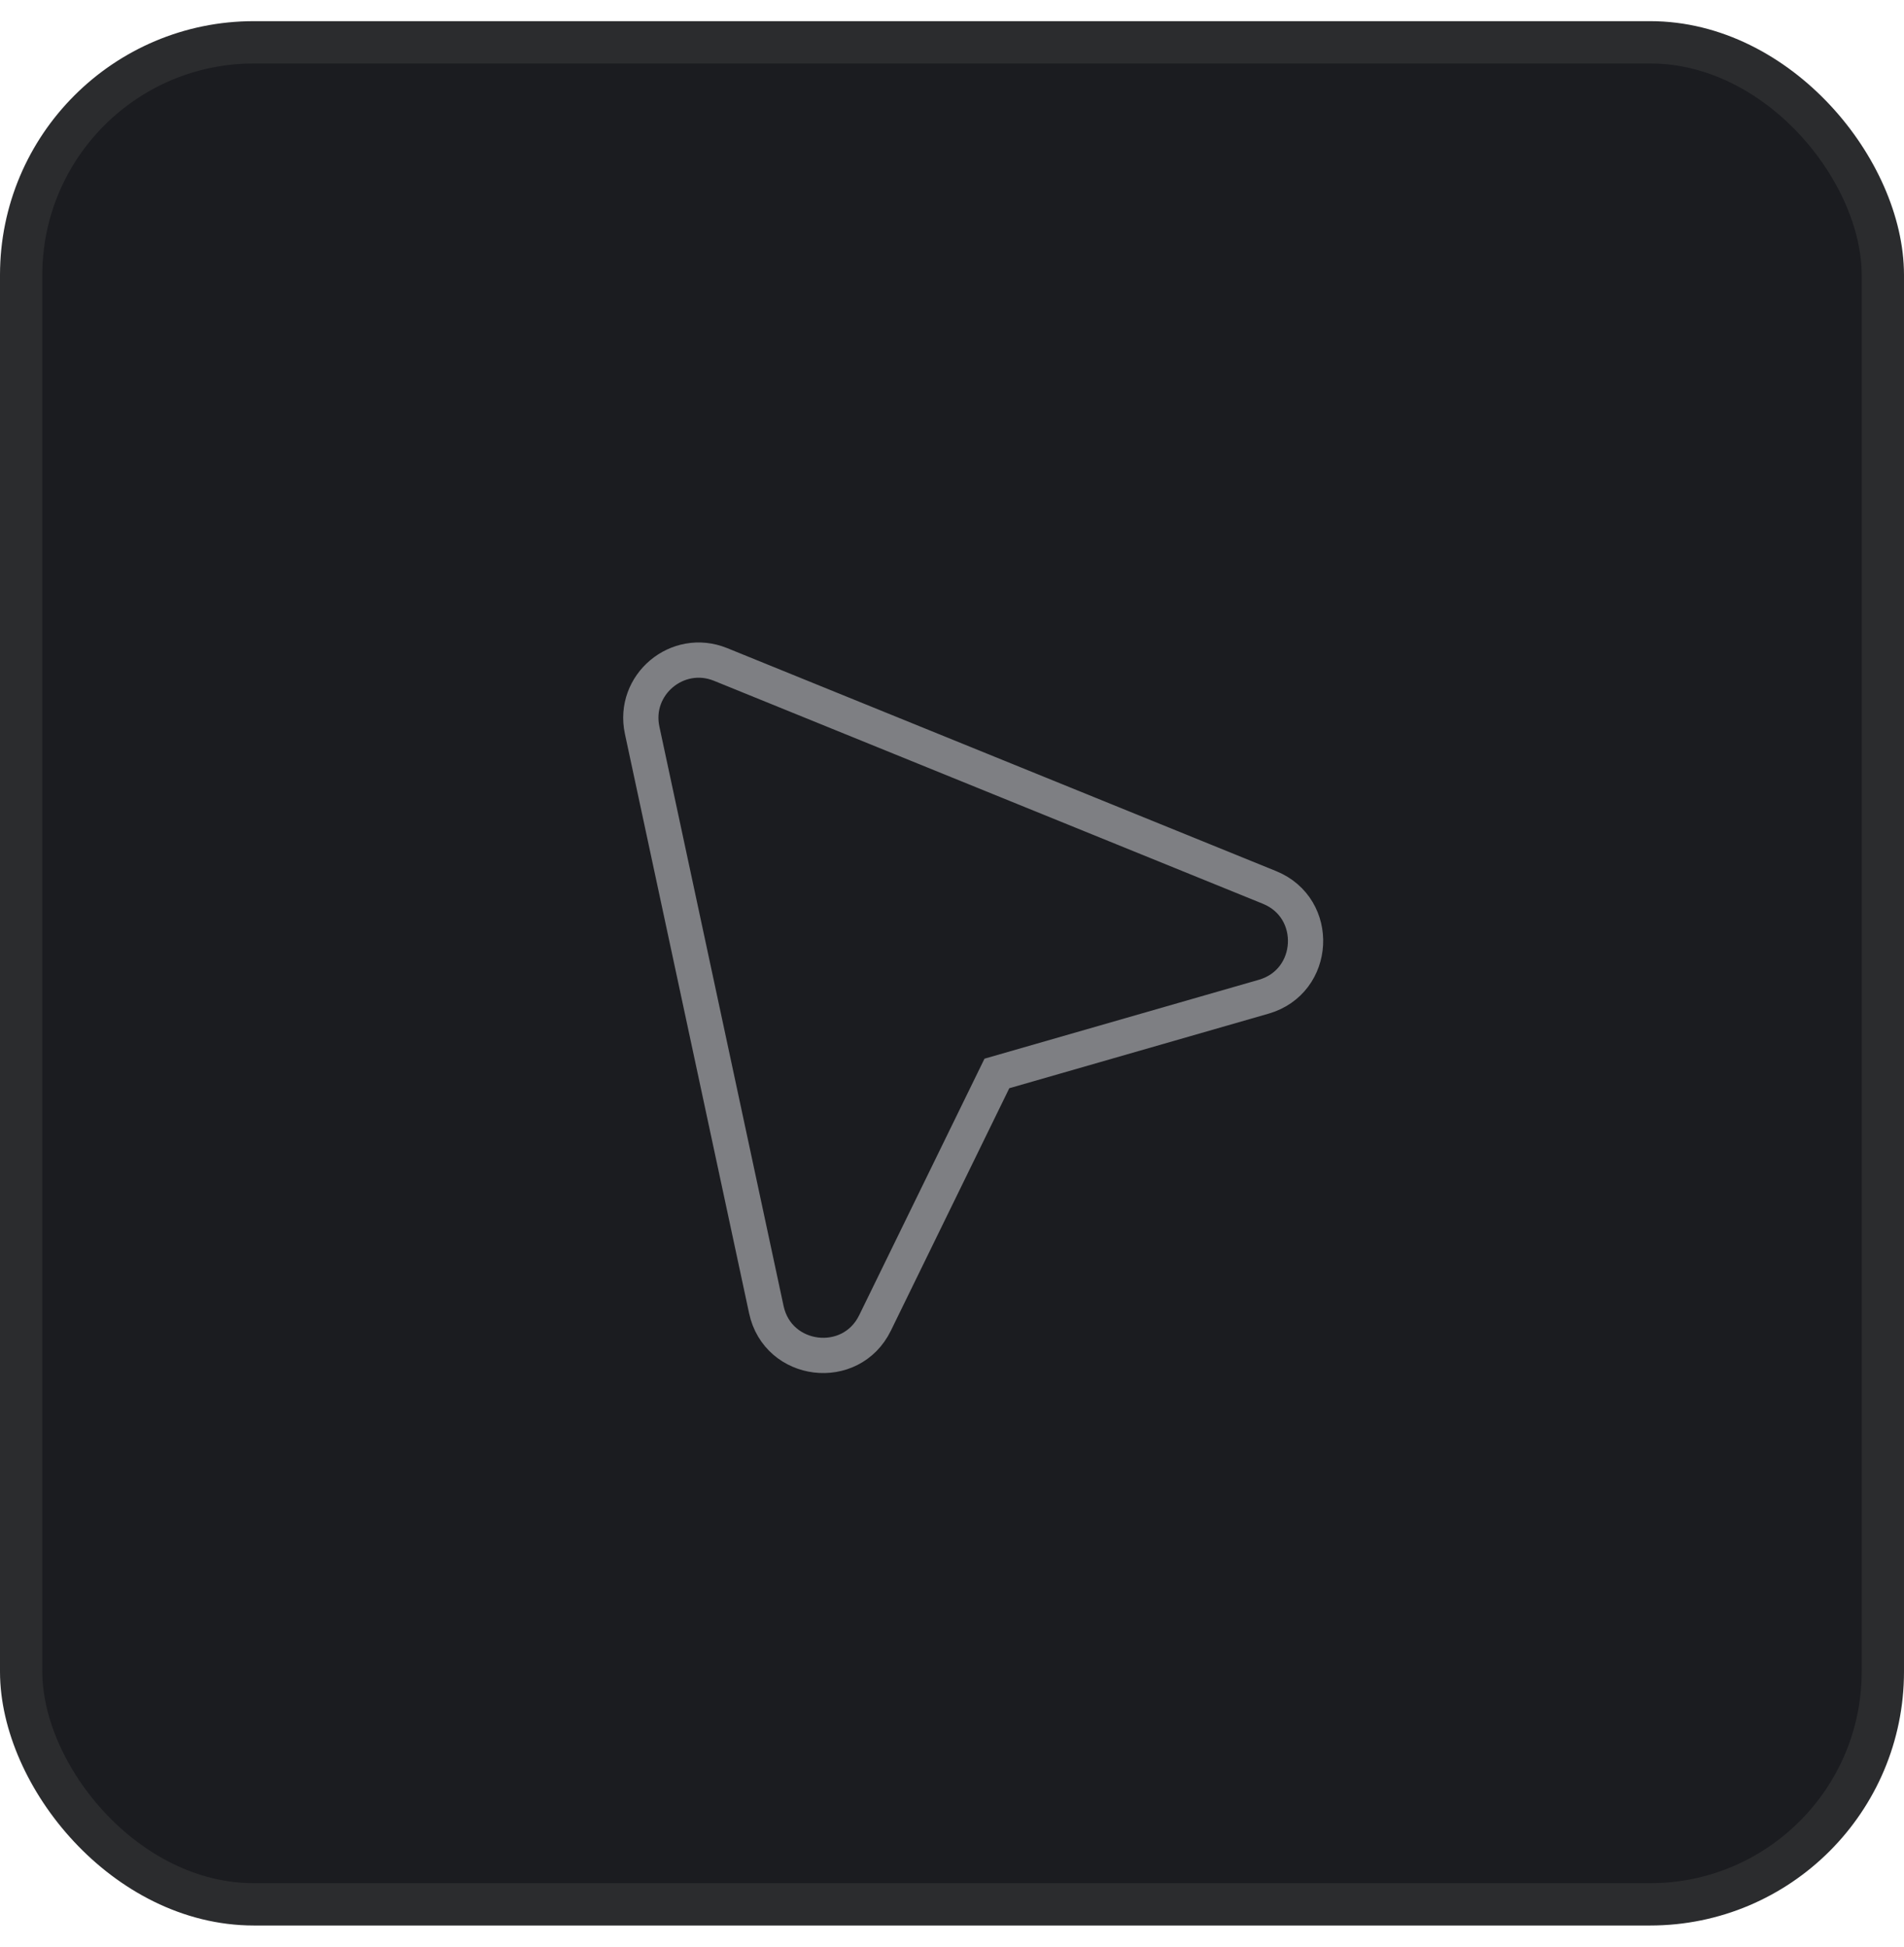 <svg width="45" height="46" viewBox="0 0 45 46" fill="none" xmlns="http://www.w3.org/2000/svg">
<rect x="0.5" y="1" width="44" height="44" rx="5.5" fill="#1B1C20"/>
<rect x="0.5" y="1" width="44" height="44" rx="5.5" stroke="#2B2C2E"/>
<path fill-rule="evenodd" clip-rule="evenodd" d="M30.003 20.97C31.207 21.459 31.115 23.194 29.866 23.553L23.561 25.366L20.681 31.261C20.11 32.429 18.385 32.218 18.112 30.947L15.177 17.256C14.946 16.182 16.012 15.288 17.03 15.701L30.003 20.97Z" stroke="#7E7F83" stroke-width="0.833"/>
</svg>
